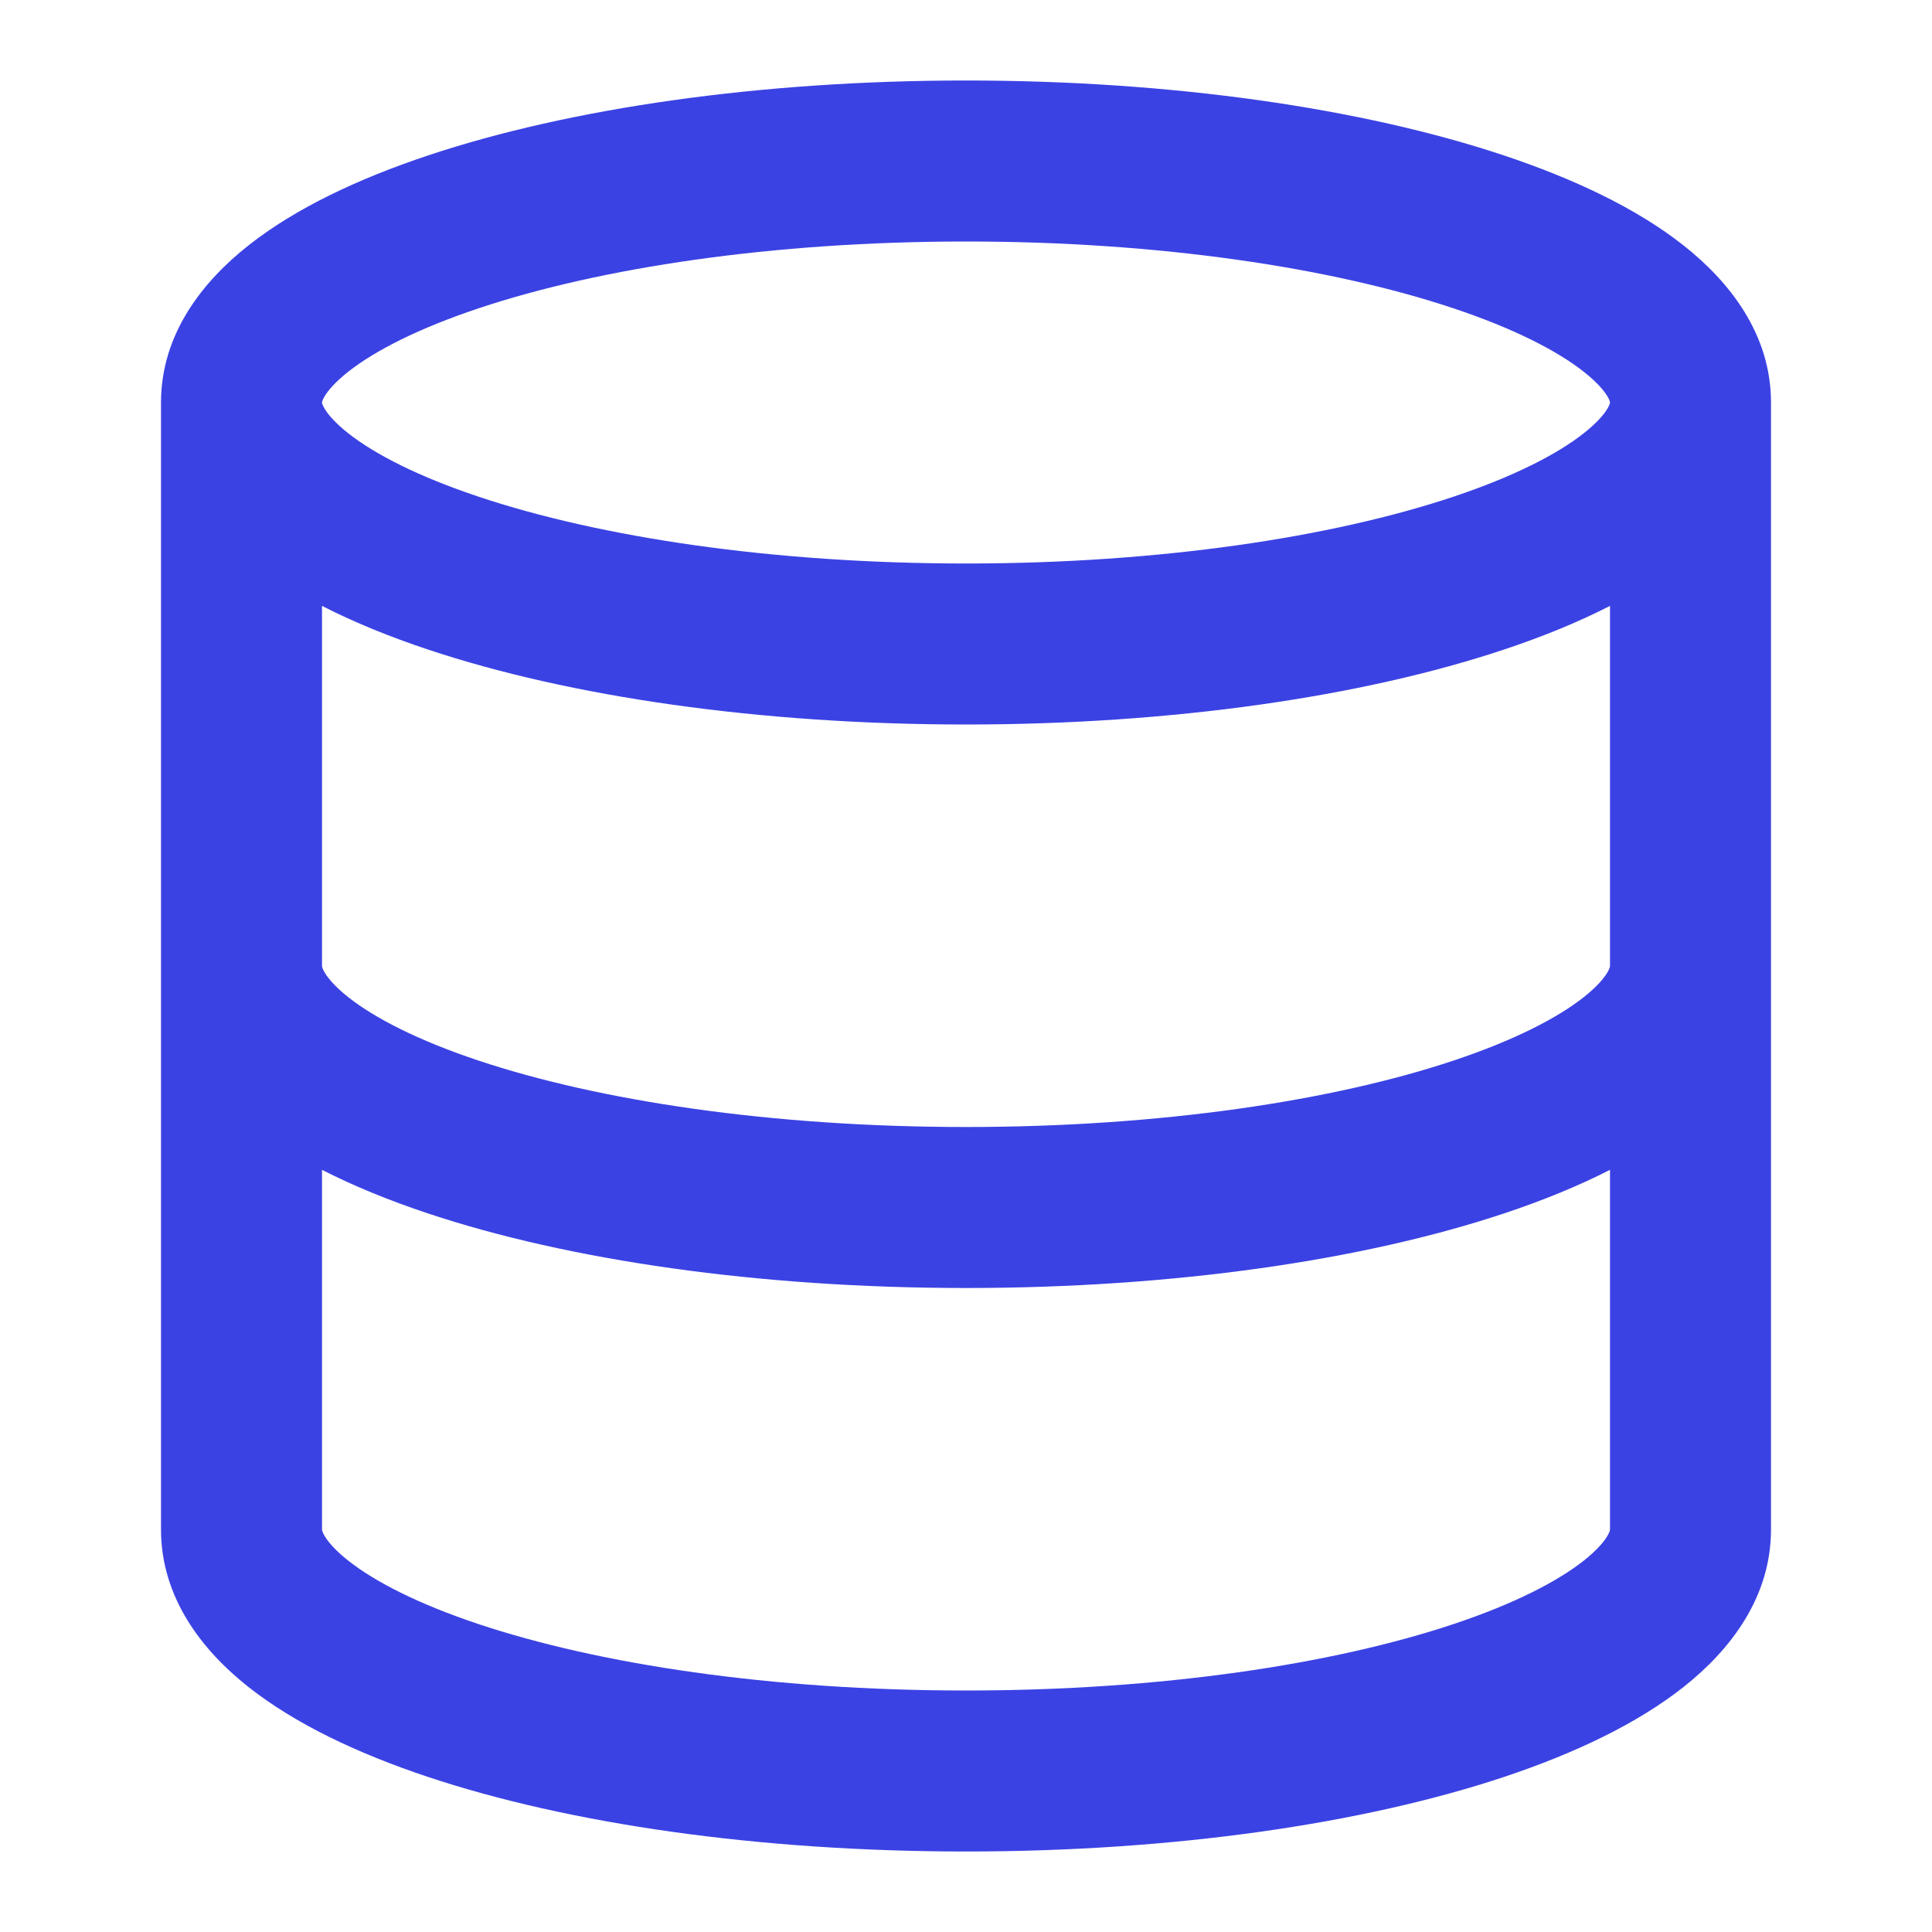 <svg width="48" height="48" viewBox="0 0 48 48" fill="none" xmlns="http://www.w3.org/2000/svg">
<path id="database" fill-rule="evenodd" clip-rule="evenodd" d="M8 10C8 10 8 10.012 8.006 10.031C8.013 10.053 8.03 10.097 8.07 10.163C8.155 10.301 8.328 10.509 8.652 10.765C9.313 11.285 10.392 11.841 11.905 12.345C14.908 13.347 19.185 14 24 14C28.815 14 33.092 13.347 36.096 12.345C37.608 11.841 38.687 11.285 39.347 10.765C39.672 10.509 39.845 10.301 39.93 10.163C39.97 10.097 39.987 10.053 39.994 10.031C40 10.011 40 10.001 40 10.001C40 10.001 40 9.99 39.994 9.969C39.987 9.947 39.97 9.903 39.93 9.837C39.845 9.699 39.672 9.491 39.347 9.235C38.687 8.715 37.608 8.159 36.096 7.655C33.092 6.654 28.815 6 24 6C19.185 6 14.908 6.654 11.905 7.655C10.392 8.159 9.313 8.715 8.652 9.235C8.328 9.491 8.155 9.699 8.07 9.837C8.03 9.903 8.013 9.947 8.006 9.969C8 9.99 8 10 8 10ZM40 15.053C39.197 15.464 38.307 15.825 37.36 16.14C33.849 17.31 29.126 18 24 18C18.874 18 14.151 17.31 10.64 16.14C9.693 15.825 8.802 15.464 8 15.053V24C8 24 8 24.014 8.007 24.036C8.014 24.059 8.031 24.104 8.071 24.17C8.155 24.309 8.327 24.516 8.648 24.771C9.303 25.29 10.376 25.845 11.883 26.348C14.878 27.348 19.154 28 24 28C28.846 28 33.122 27.348 36.117 26.348C37.624 25.845 38.697 25.29 39.352 24.771C39.673 24.516 39.845 24.309 39.929 24.17C39.969 24.104 39.986 24.059 39.993 24.036C40 24.014 40 24 40 24V15.053ZM44 10C44 8.296 42.962 6.991 41.823 6.094C40.662 5.178 39.105 4.442 37.36 3.86C33.849 2.69 29.126 2 24 2C18.874 2 14.151 2.69 10.64 3.86C8.894 4.442 7.338 5.178 6.177 6.094C5.038 6.991 4 8.296 4 10V38C4 39.699 5.026 41.004 6.164 41.906C7.322 42.823 8.874 43.56 10.617 44.142C14.122 45.312 18.846 46 24 46C29.154 46 33.878 45.312 37.383 44.142C39.126 43.56 40.678 42.823 41.836 41.906C42.974 41.004 44 39.699 44 38V10ZM40 29.064C39.204 29.471 38.321 29.829 37.383 30.142C33.878 31.312 29.154 32 24 32C18.846 32 14.122 31.312 10.617 30.142C9.679 29.829 8.796 29.471 8 29.064V38C8 38 8 38.014 8.007 38.036C8.014 38.06 8.031 38.104 8.071 38.17C8.155 38.309 8.327 38.516 8.648 38.771C9.303 39.289 10.376 39.845 11.883 40.348C14.878 41.348 19.154 42 24 42C28.846 42 33.122 41.348 36.117 40.348C37.624 39.845 38.697 39.289 39.352 38.771C39.673 38.516 39.845 38.309 39.929 38.17C39.969 38.104 39.986 38.06 39.993 38.036C40 38.014 40 38 40 38V29.064Z" fill="#3B42E3"/>
</svg>
